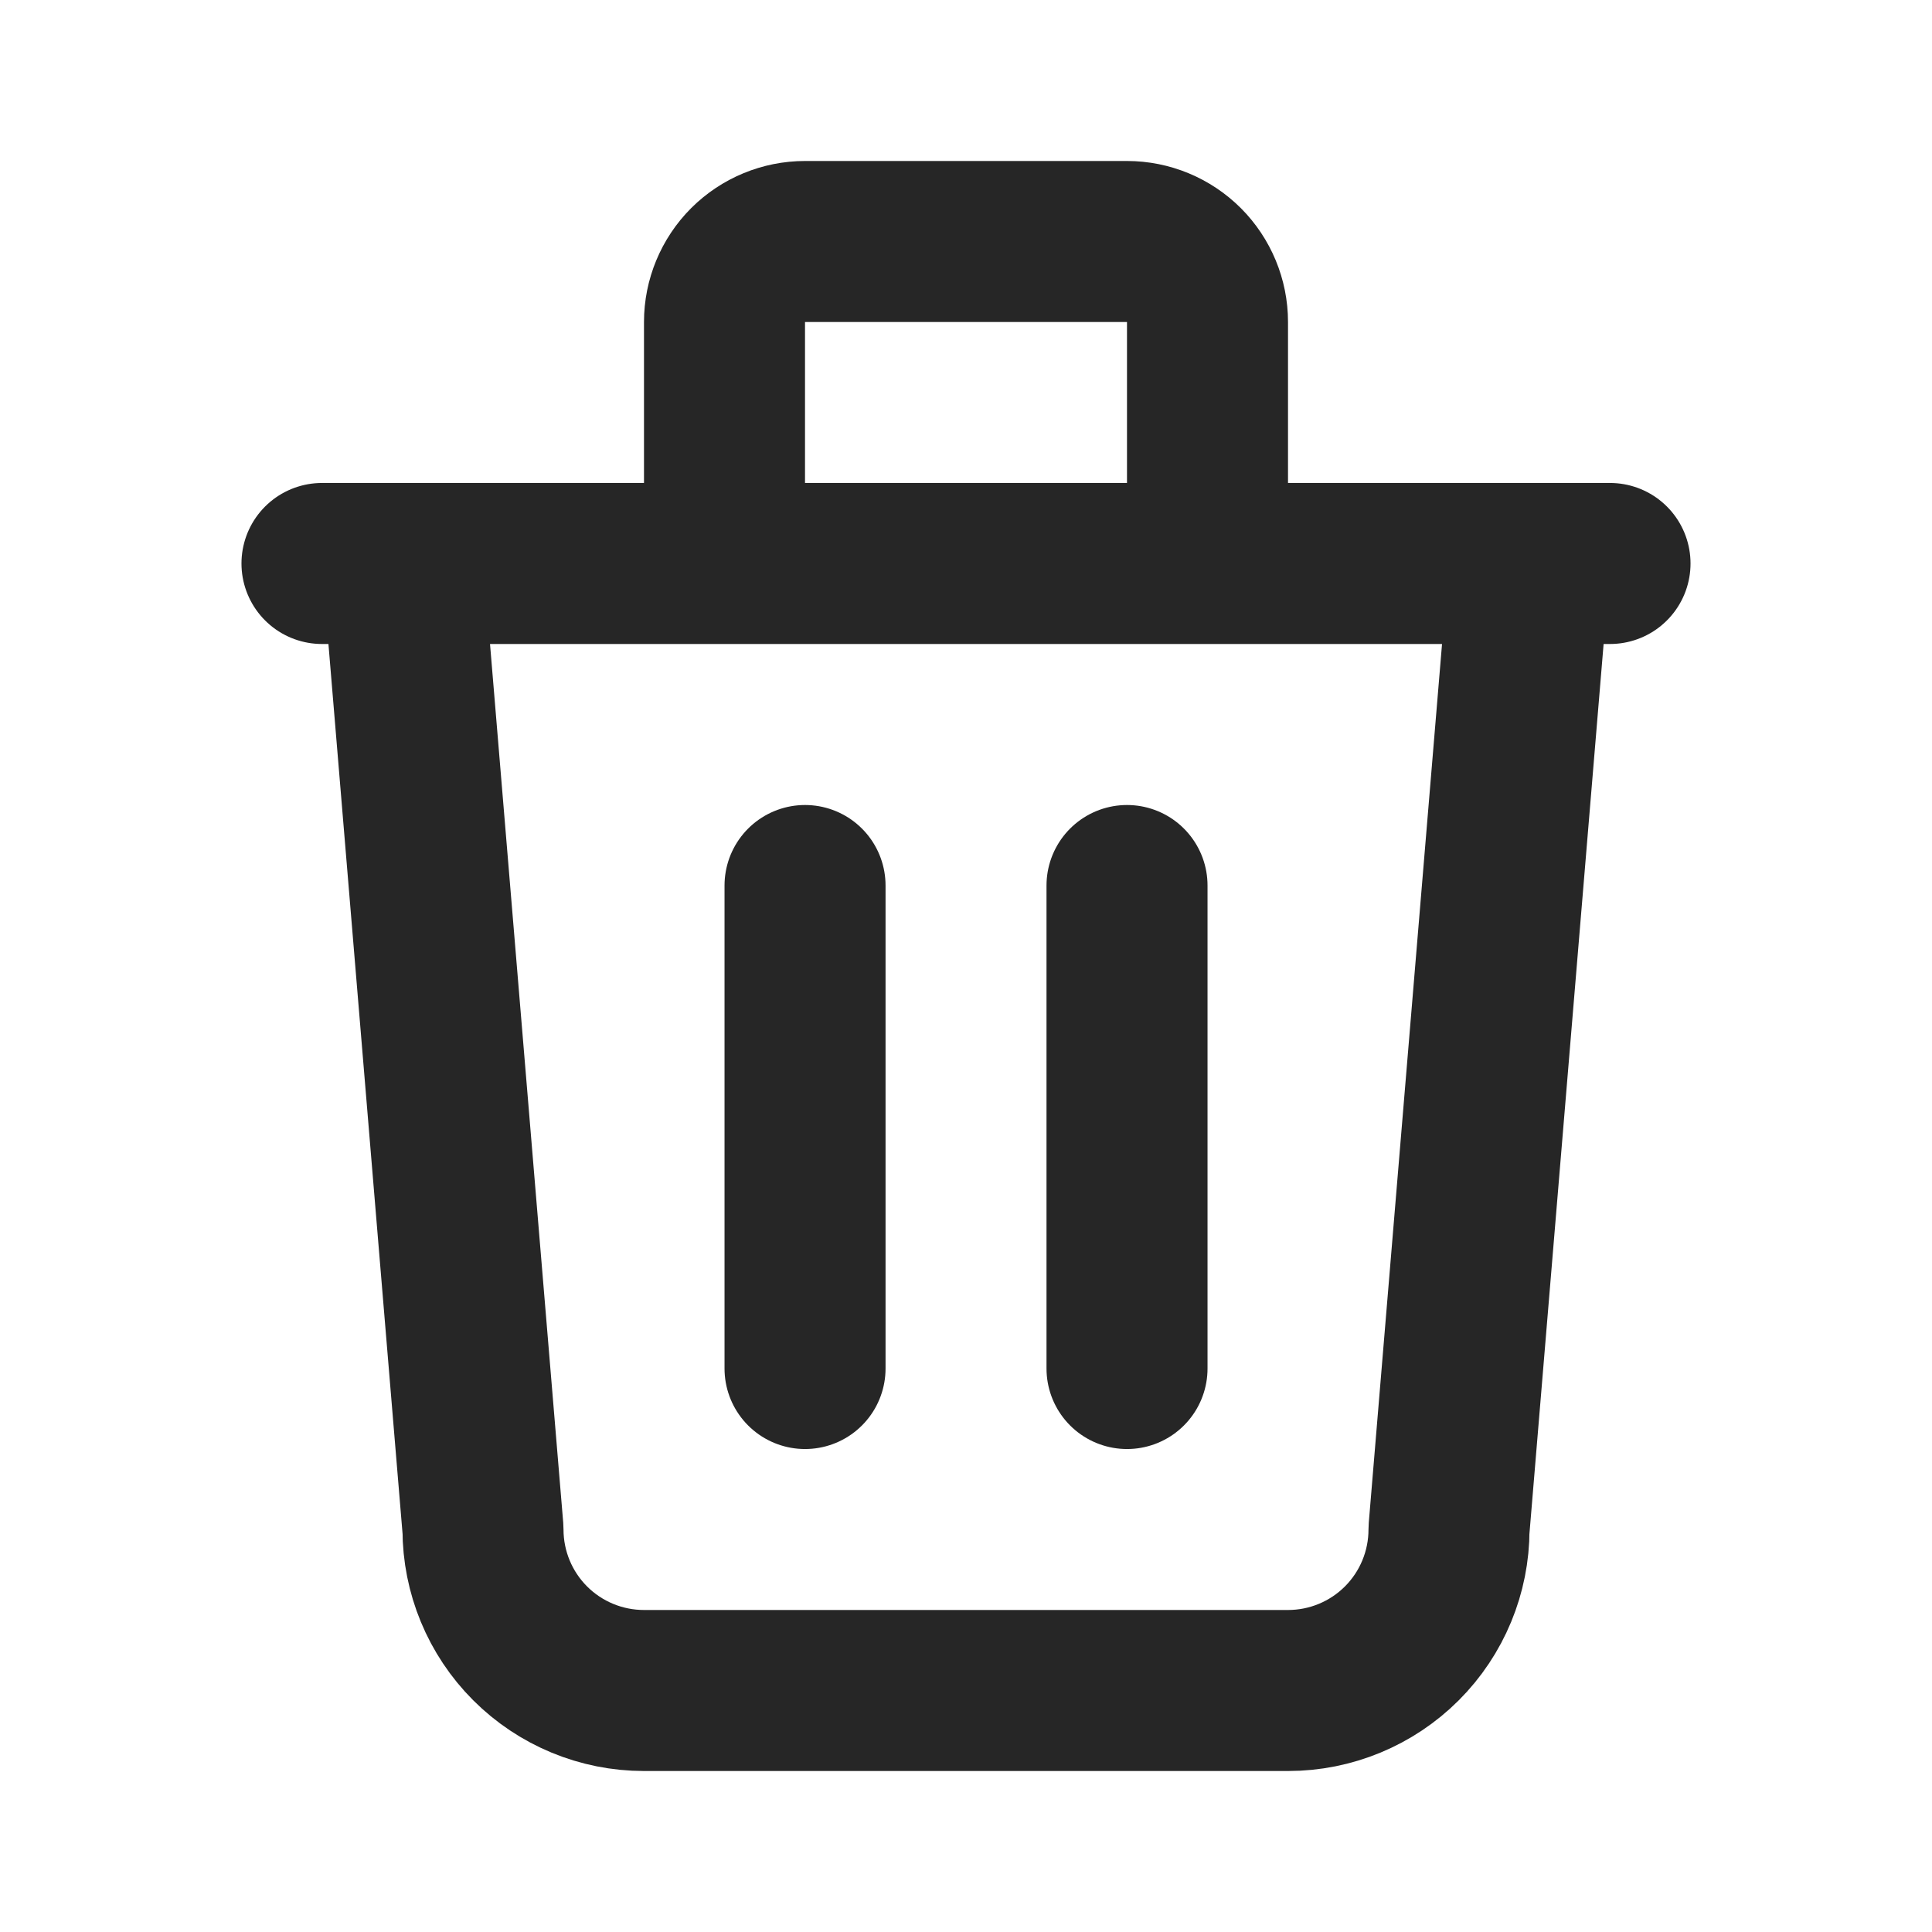 <svg width="35" height="35" viewBox="0 0 35 35" fill="none" xmlns="http://www.w3.org/2000/svg">
<path d="M5.833 10.208H29.167M14.584 16.042V24.792M20.417 16.042V24.792M7.292 10.208L8.75 27.708C8.75 28.482 9.057 29.224 9.604 29.771C10.151 30.318 10.893 30.625 11.667 30.625H23.334C24.107 30.625 24.849 30.318 25.396 29.771C25.943 29.224 26.25 28.482 26.25 27.708L27.709 10.208M13.125 10.208V5.833C13.125 5.447 13.279 5.076 13.552 4.802C13.826 4.529 14.197 4.375 14.584 4.375H20.417C20.804 4.375 21.174 4.529 21.448 4.802C21.721 5.076 21.875 5.447 21.875 5.833V10.208" stroke="#262626" stroke-width="2.917" stroke-linecap="round" stroke-linejoin="round"/>
</svg>
